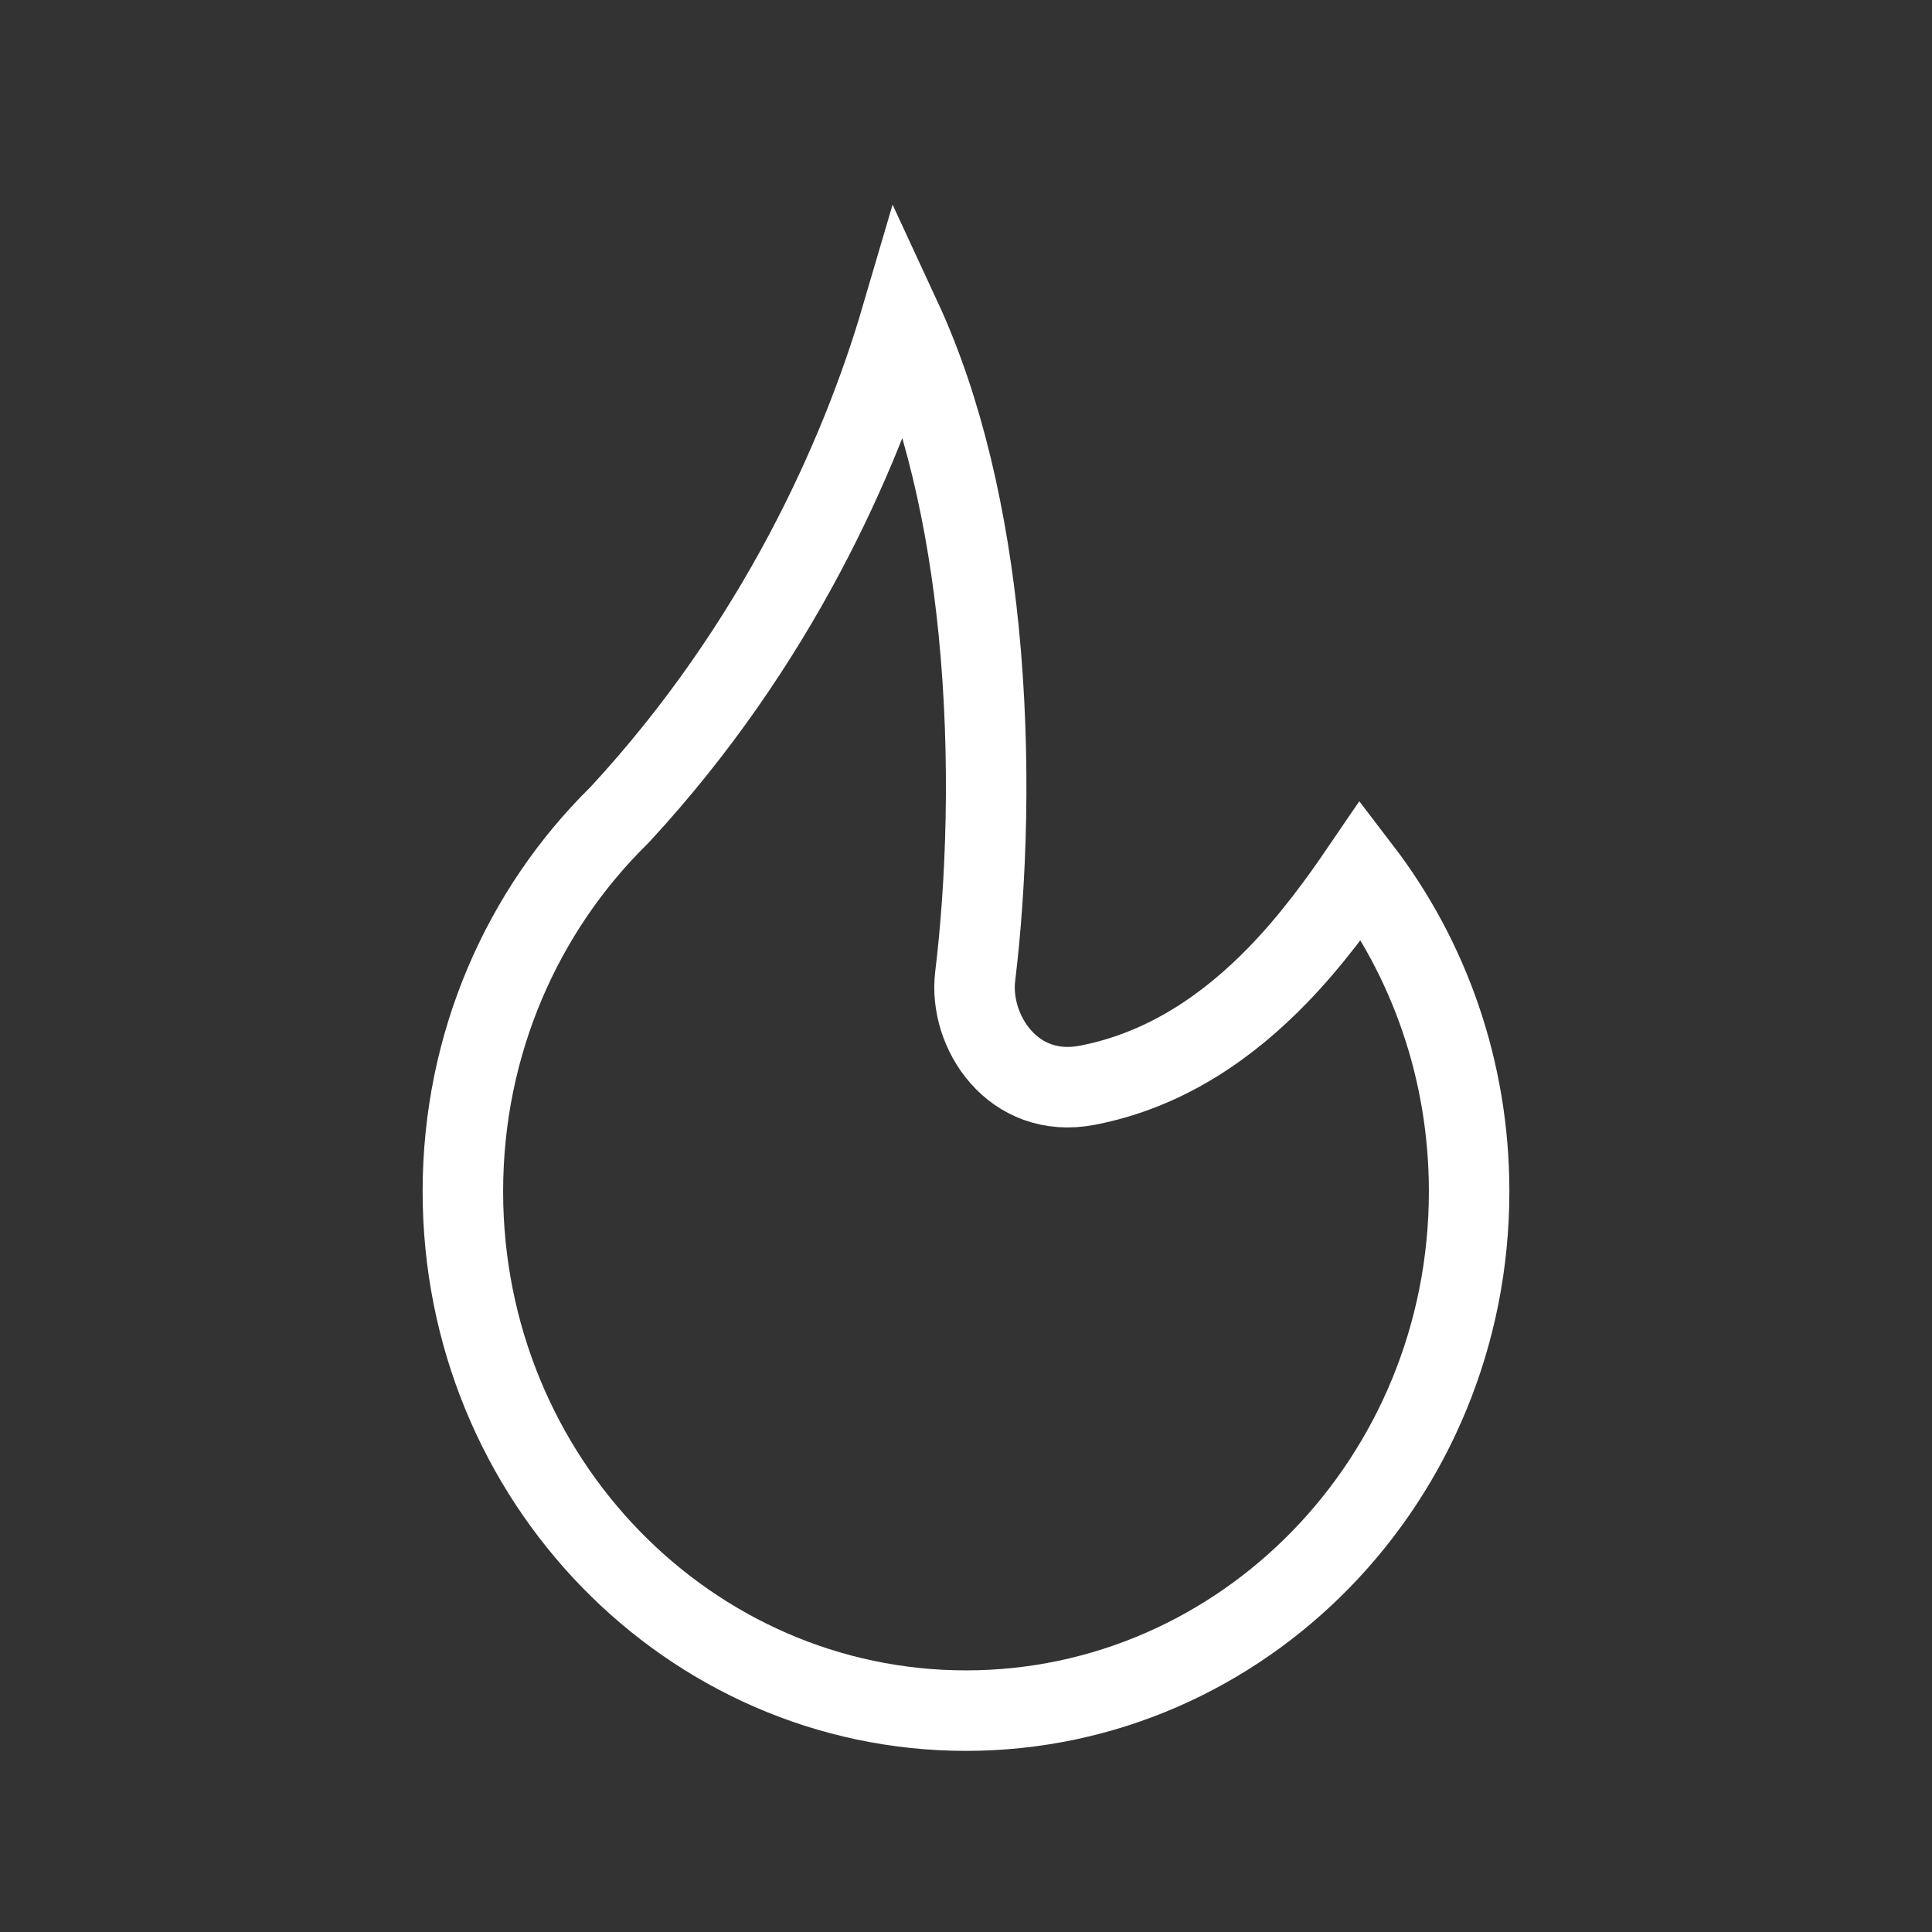 <svg width="24" height="24" viewBox="0 0 24 24" fill="none" xmlns="http://www.w3.org/2000/svg">
<rect x="0" y="0" width="24" height="24" fill="#333333" stroke="none"/>
<path d="M7.685 10.134L7.697 10.122L7.709 10.109C9.641 8.017 10.688 5.676 11.193 3.958C11.723 5.102 12.02 6.462 12.157 7.83C12.318 9.444 12.25 11.011 12.114 12.13C12.032 12.812 12.581 13.658 13.504 13.482C14.515 13.288 15.291 12.713 15.869 12.118C16.297 11.678 16.644 11.196 16.909 10.807C17.748 11.904 18.25 13.29 18.25 14.8C18.25 18.382 15.432 21.25 12 21.25C8.568 21.25 5.75 18.382 5.75 14.8C5.75 12.962 6.494 11.307 7.685 10.134Z" stroke="white" strokeWidth="1.5"/>
</svg>
